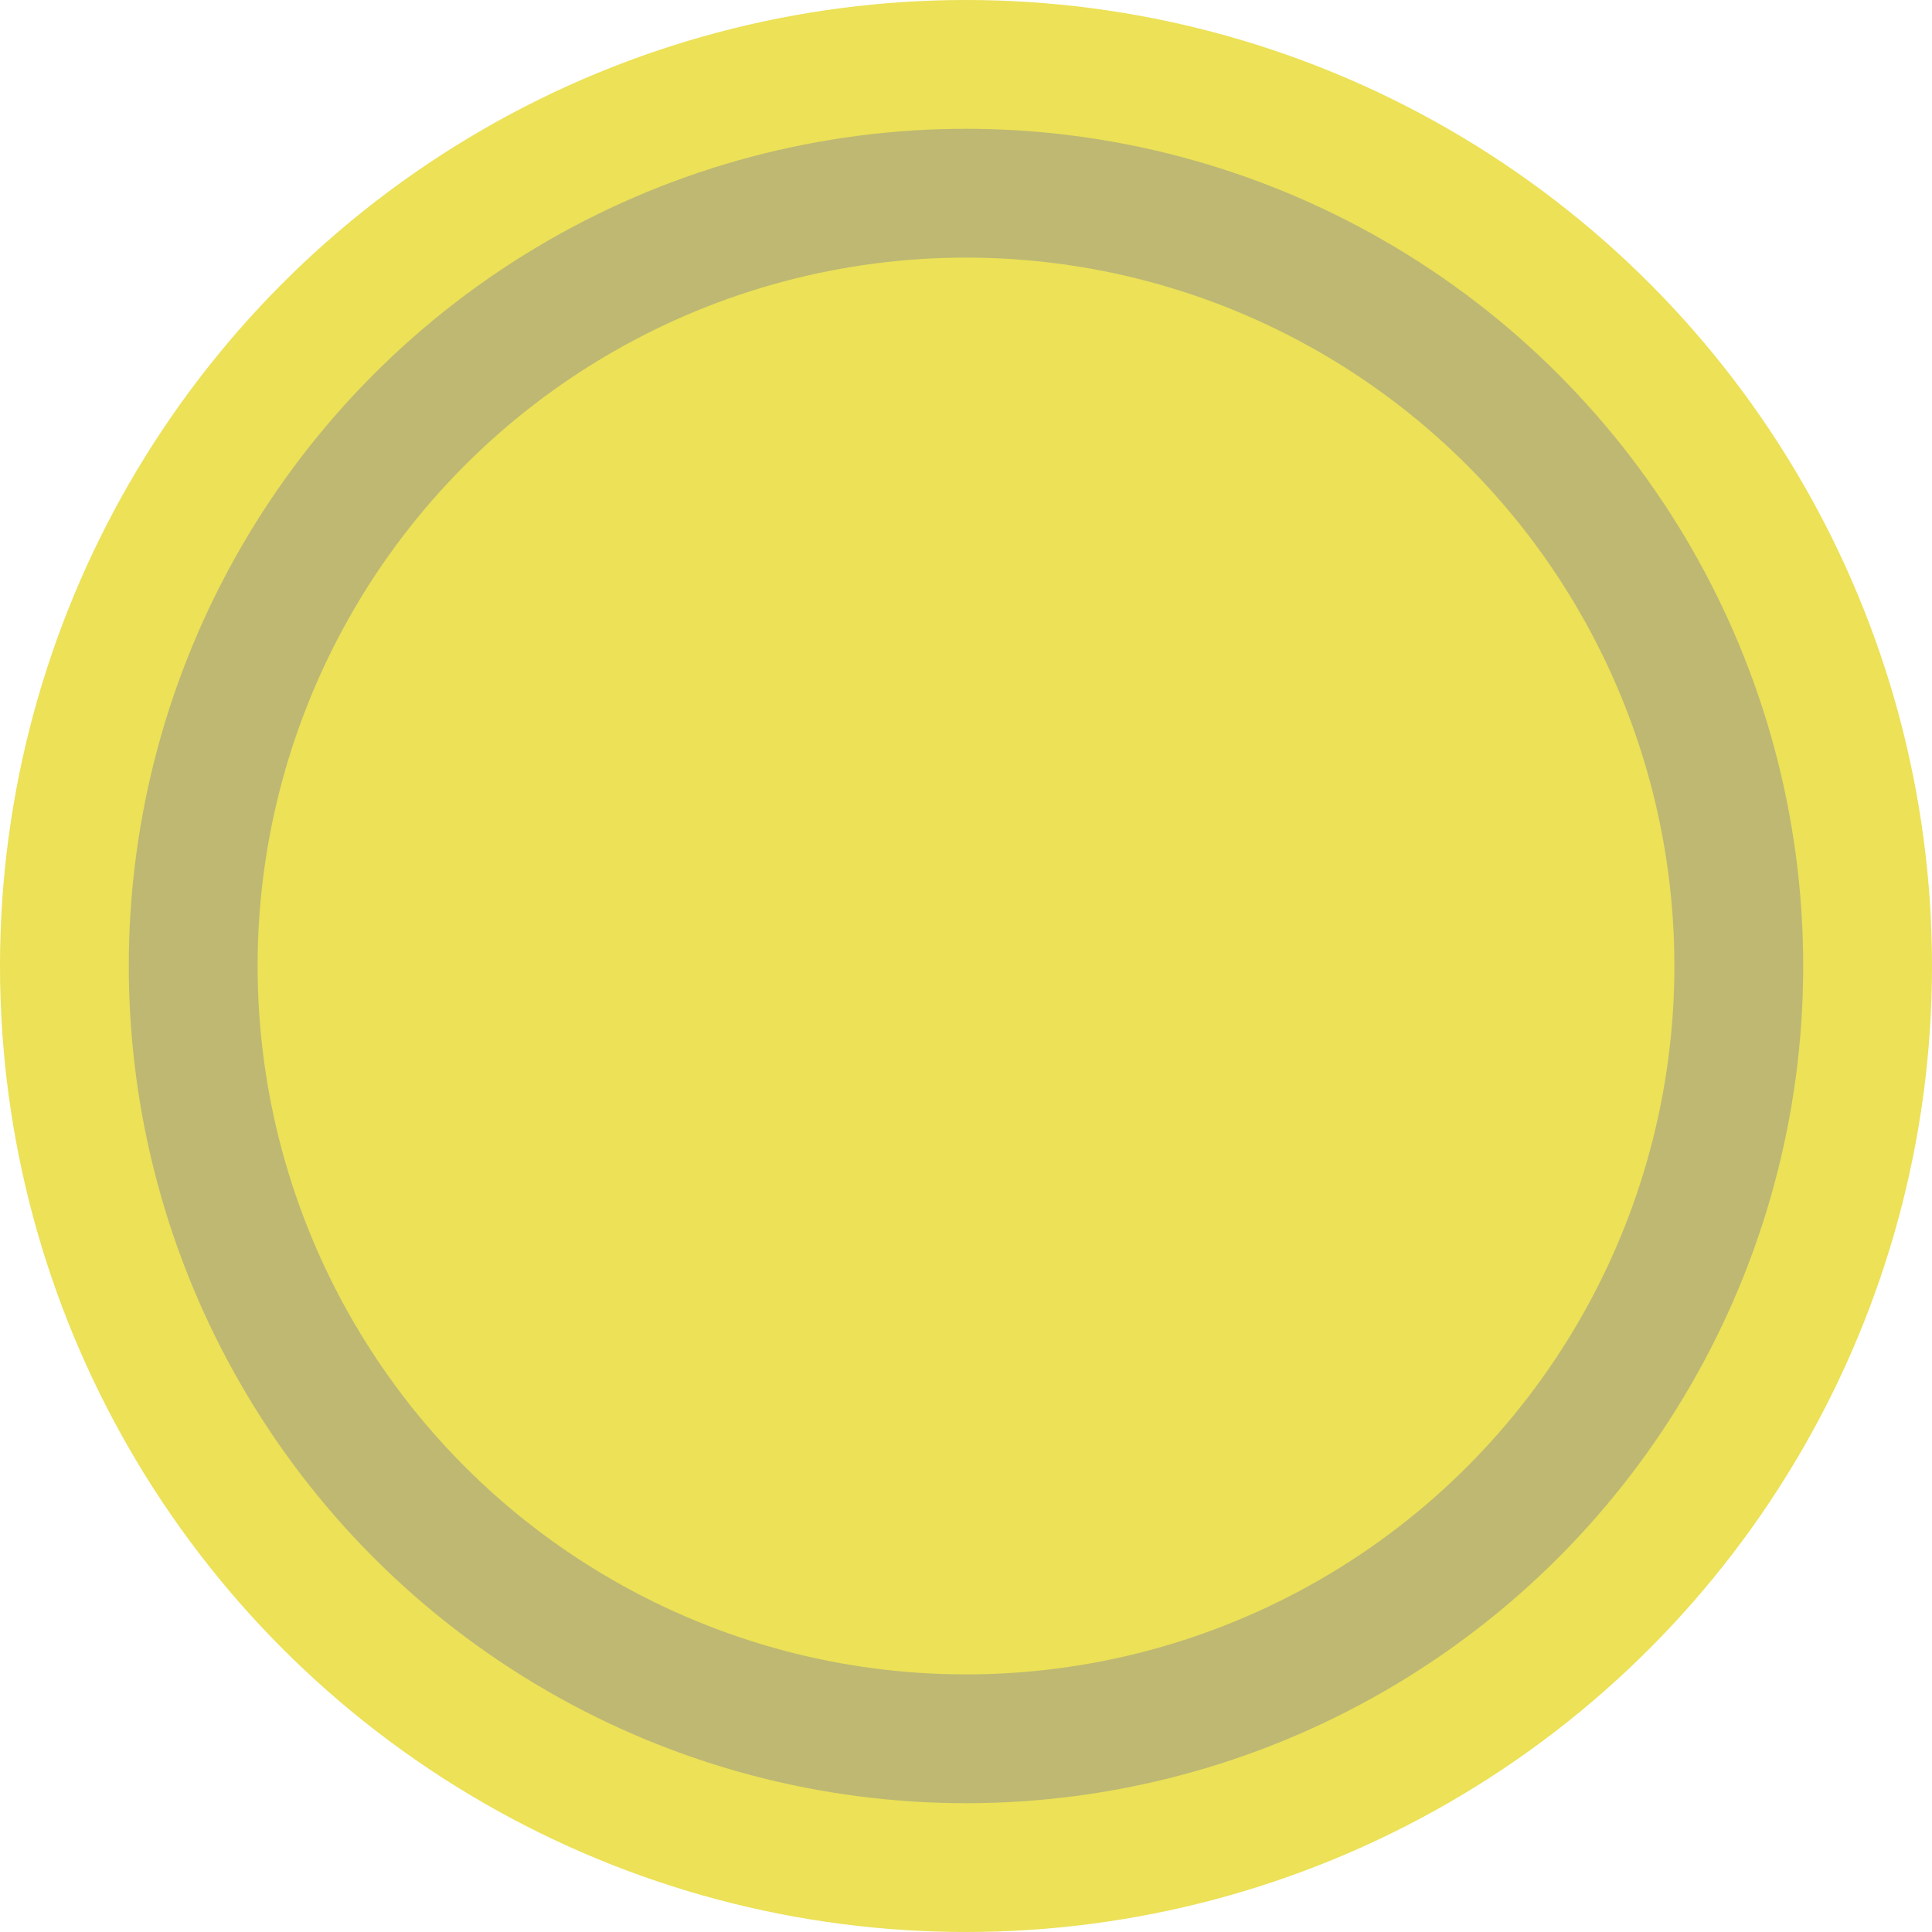 <svg xmlns="http://www.w3.org/2000/svg" xmlns:xlink="http://www.w3.org/1999/xlink"
     width="30" height="30" viewBox="0 0 30 30">
    <defs>
        <circle id="cir" cx="15" cy="15" r="12"/>
    </defs>
    <g>
        <circle cx="15" cy="15" r="15" fill="#ece157"/>
        <use fill-opacity="0" stroke="#919191" stroke-miterlimit="50"
             stroke-opacity=".5" stroke-width="2" fill="#fff" xlink:href="#cir"/>
    </g>
</svg>
